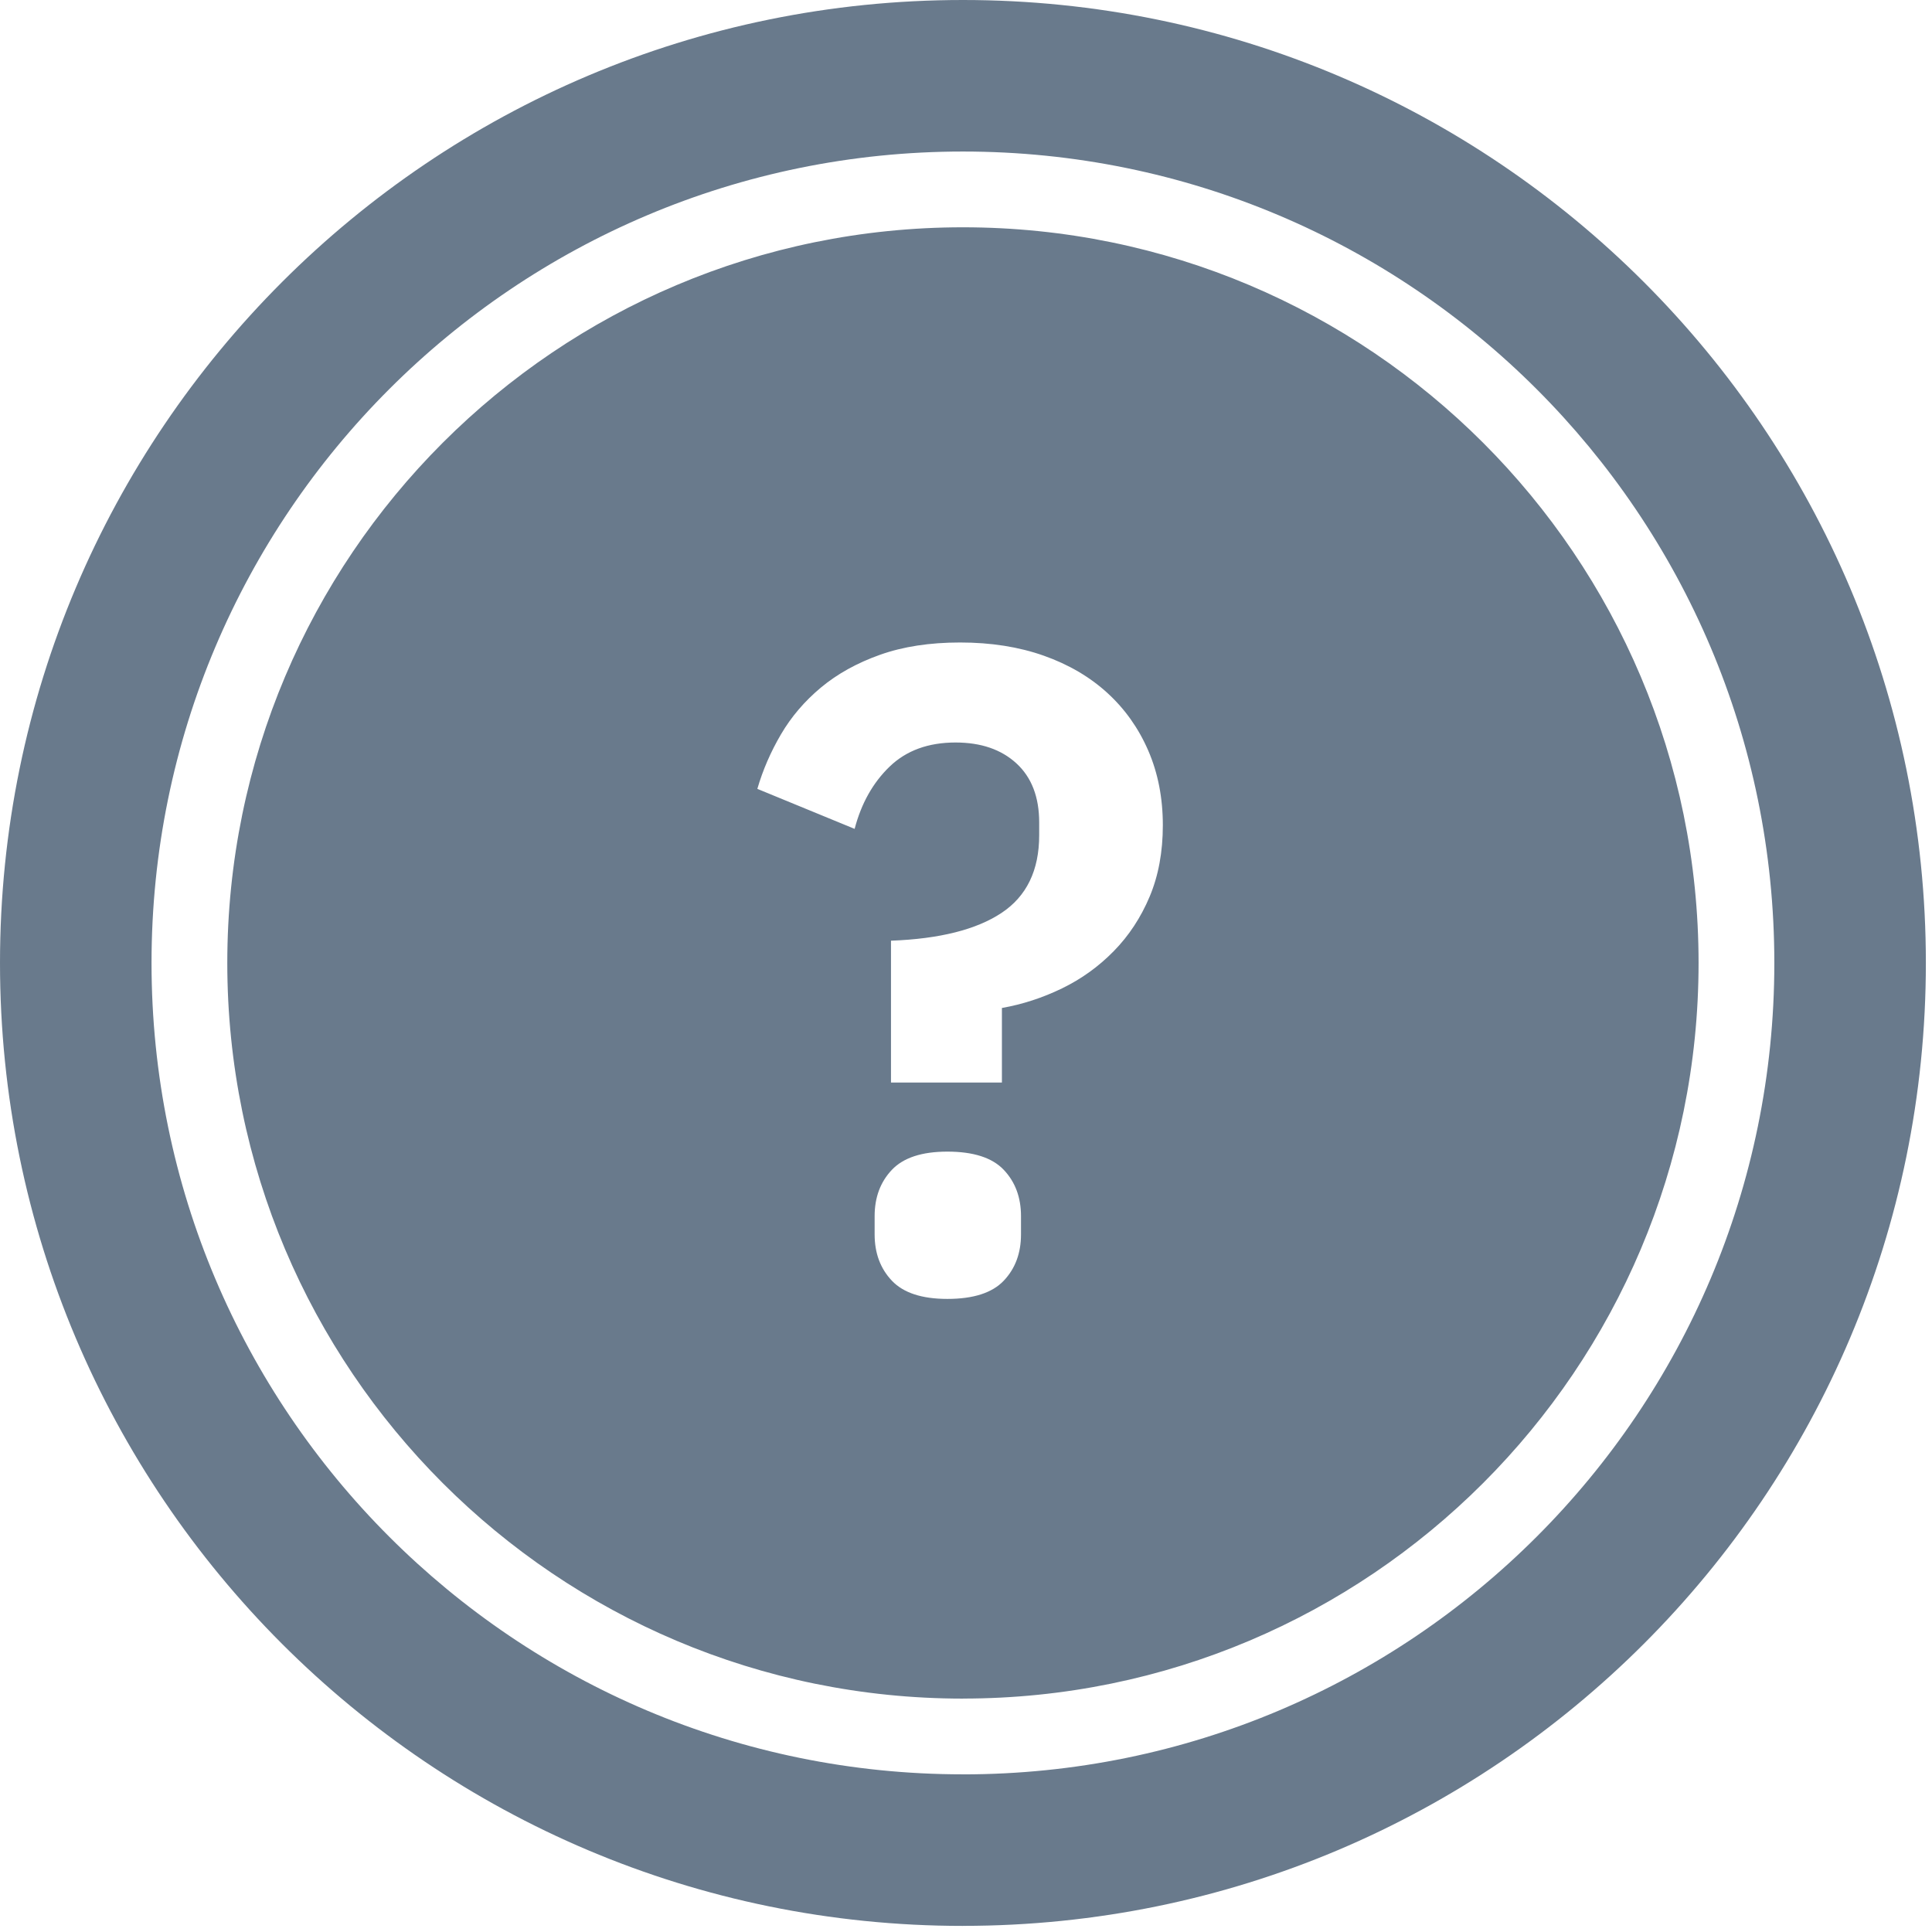 <svg width="51" height="51" xmlns="http://www.w3.org/2000/svg"><path d="M25.419 50.839C11.381 50.839 0 39.458 0 25.419 0 11.381 11.381 0 25.419 0c14.039 0 25.419 11.381 25.419 25.419 0 14.039-11.381 25.419-25.419 25.419zm0-4c11.83 0 21.419-9.59 21.419-21.419C46.839 13.59 37.249 4 25.419 4 13.59 4 4 13.59 4 25.419c0 11.83 9.59 21.419 21.419 21.419zm0-2C14.694 44.839 6 36.144 6 25.419 6 14.694 14.694 6 25.419 6c10.725 0 19.419 8.694 19.419 19.419 0 10.725-8.694 19.419-19.419 19.419zM23.52 28.576h2.928v-1.968c.544-.096 1.072-.268 1.584-.516s.968-.576 1.368-.984c.4-.408.716-.888.948-1.44.232-.552.348-1.18.348-1.884 0-.72-.128-1.376-.384-1.968-.256-.592-.616-1.1-1.08-1.524-.464-.424-1.024-.752-1.68-.984-.656-.232-1.392-.348-2.208-.348-.8 0-1.504.108-2.112.324-.608.216-1.128.504-1.56.864-.432.36-.784.772-1.056 1.236-.272.464-.48.944-.624 1.44l2.568 1.056c.176-.672.484-1.22.924-1.644.44-.424 1.02-.636 1.74-.636.672 0 1.208.184 1.608.552.4.368.6.888.6 1.56v.336c0 .928-.332 1.612-.996 2.052-.664.44-1.636.684-2.916.732v3.744zm1.488 5.712c.688 0 1.184-.16 1.488-.48.304-.32.456-.728.456-1.224v-.48c0-.496-.152-.904-.456-1.224-.304-.32-.8-.48-1.488-.48-.672 0-1.16.16-1.464.48-.304.32-.456.728-.456 1.224v.48c0 .496.152.904.456 1.224.304.32.792.48 1.464.48z" fill="#697A8C" fill-rule="evenodd"/></svg>